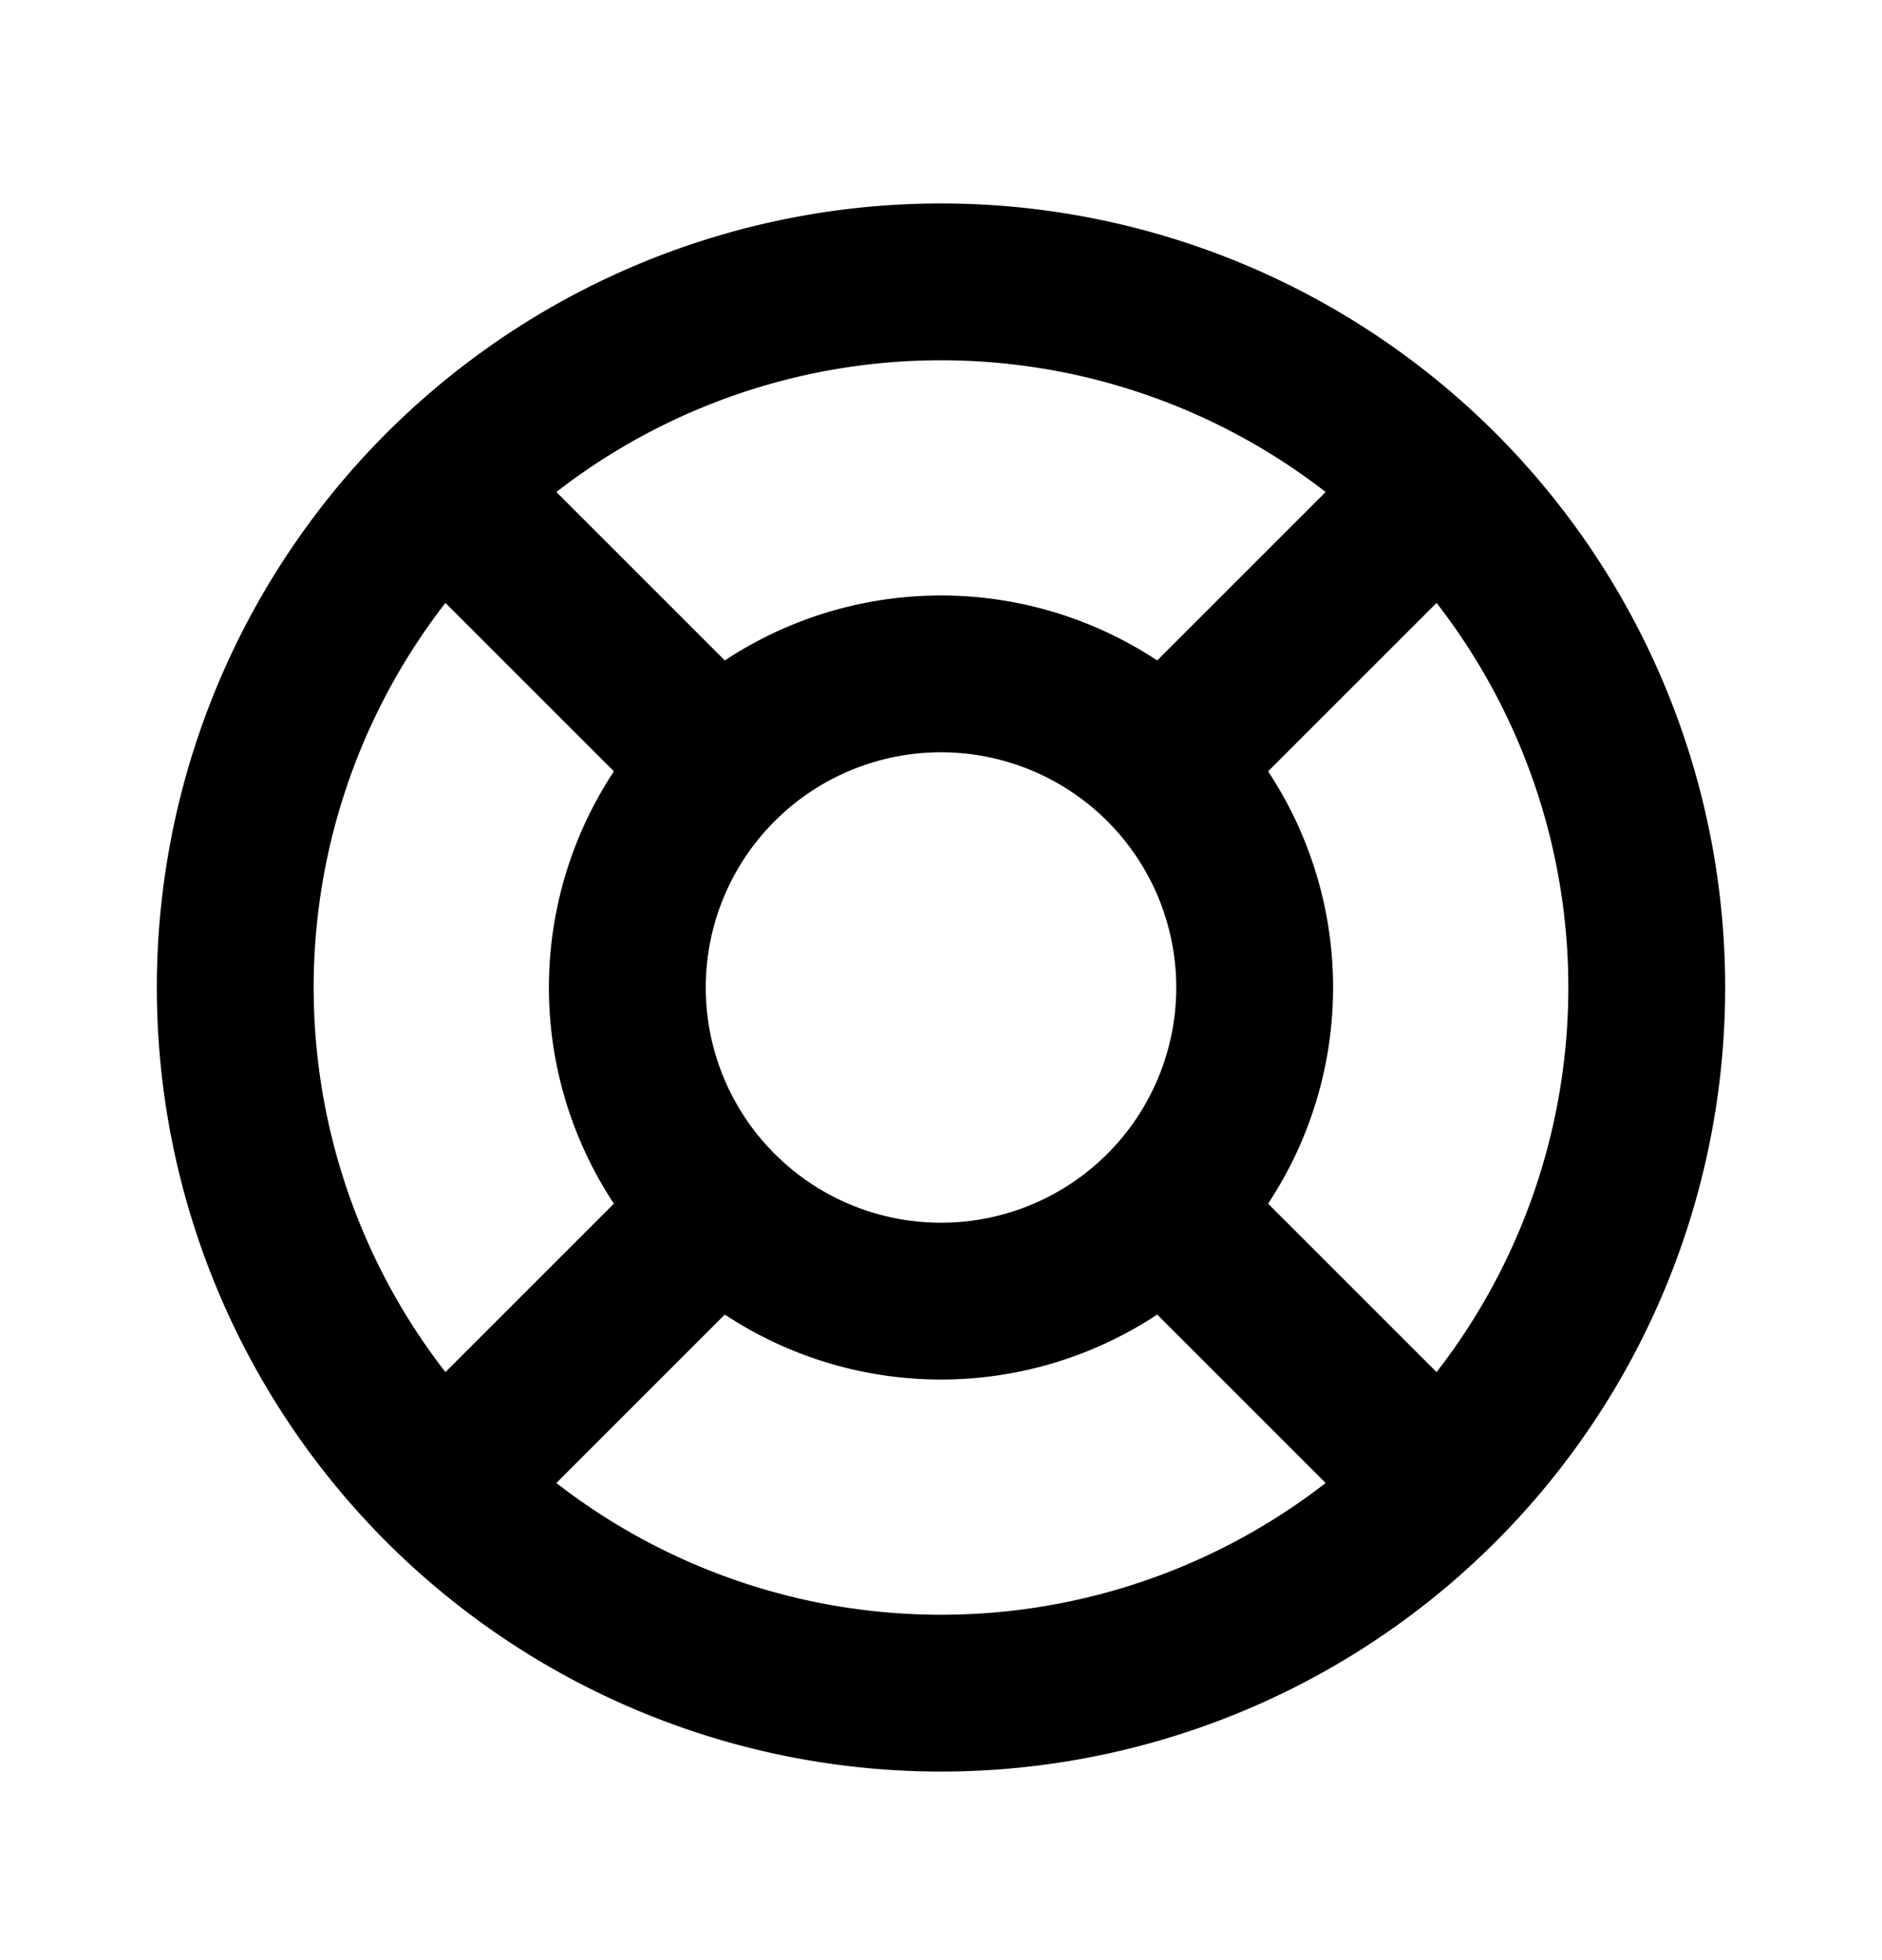 <svg xmlns="http://www.w3.org/2000/svg" width="24" height="25" fill="none" viewBox="0 0 24 25">
  <path stroke="currentColor" stroke-width="2" d="m18.5 6.095-3.634 3.634m-5.737 5.737L5.5 19.095m0-13 3.629 3.629m5.737 5.737 3.634 3.634m2.5-6.5a9 9 0 1 1-18 0 9 9 0 0 1 18 0Zm-5 0a4 4 0 1 1-8 0 4 4 0 0 1 8 0Z"/>
</svg>
